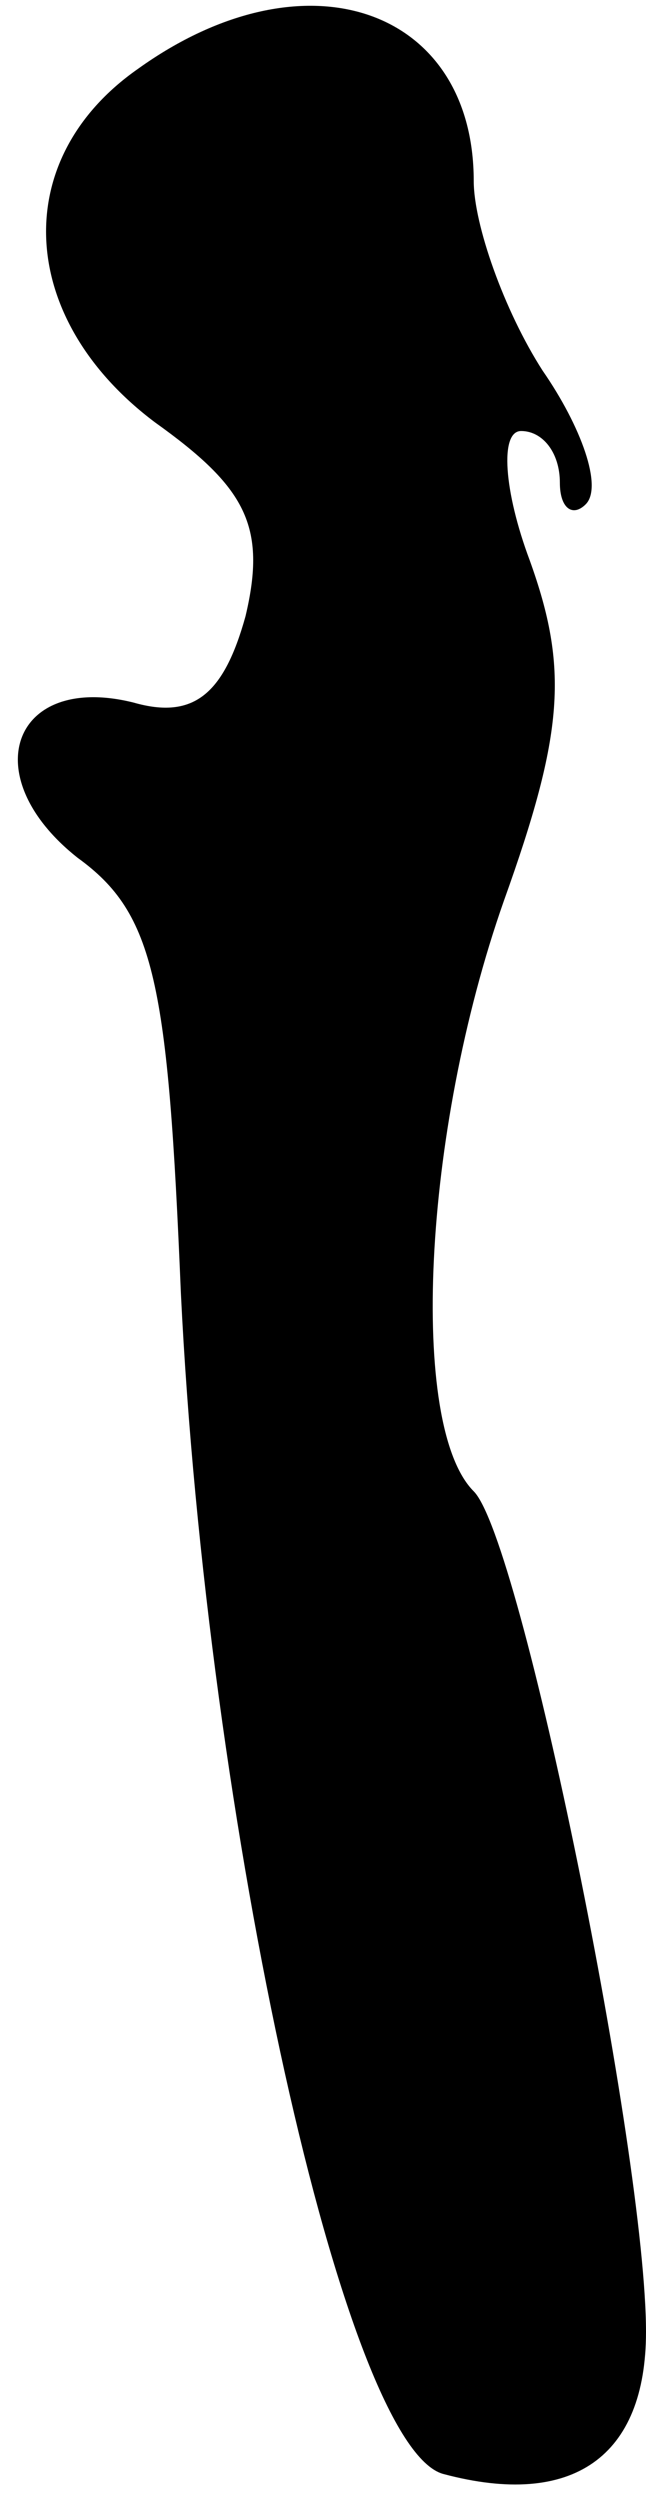 <?xml version="1.0" standalone="no"?>
<!DOCTYPE svg PUBLIC "-//W3C//DTD SVG 20010904//EN"
 "http://www.w3.org/TR/2001/REC-SVG-20010904/DTD/svg10.dtd">
<svg version="1.0" xmlns="http://www.w3.org/2000/svg"
 width="15pt" height="58pt" viewBox="0 0 15 58"
 preserveAspectRatio="xMidYMid meet">
<g transform="translate(0,58) scale(0.1,-0.1)"
fill="#000000" stroke="none">
<path fill="#000000" stroke="none" d="M32 564 c-30 -21 -28 -58 4 -82 21 -15
26 -24 21 -45 -5 -18 -12 -24 -26 -20 -28 7 -37 -17 -13 -36 18 -13 21 -29 24
-101 6 -123 38 -268 61 -274 30 -8 47 4 47 33 0 41 -29 184 -40 195 -15 15
-12 83 7 137 14 39 15 54 6 79 -6 16 -7 30 -2 30 5 0 9 -5 9 -12 0 -6 3 -8 6
-5 4 4 -1 18 -10 31 -9 14 -16 34 -16 44 0 40 -39 54 -78 26z"/>
</g>
</svg>
